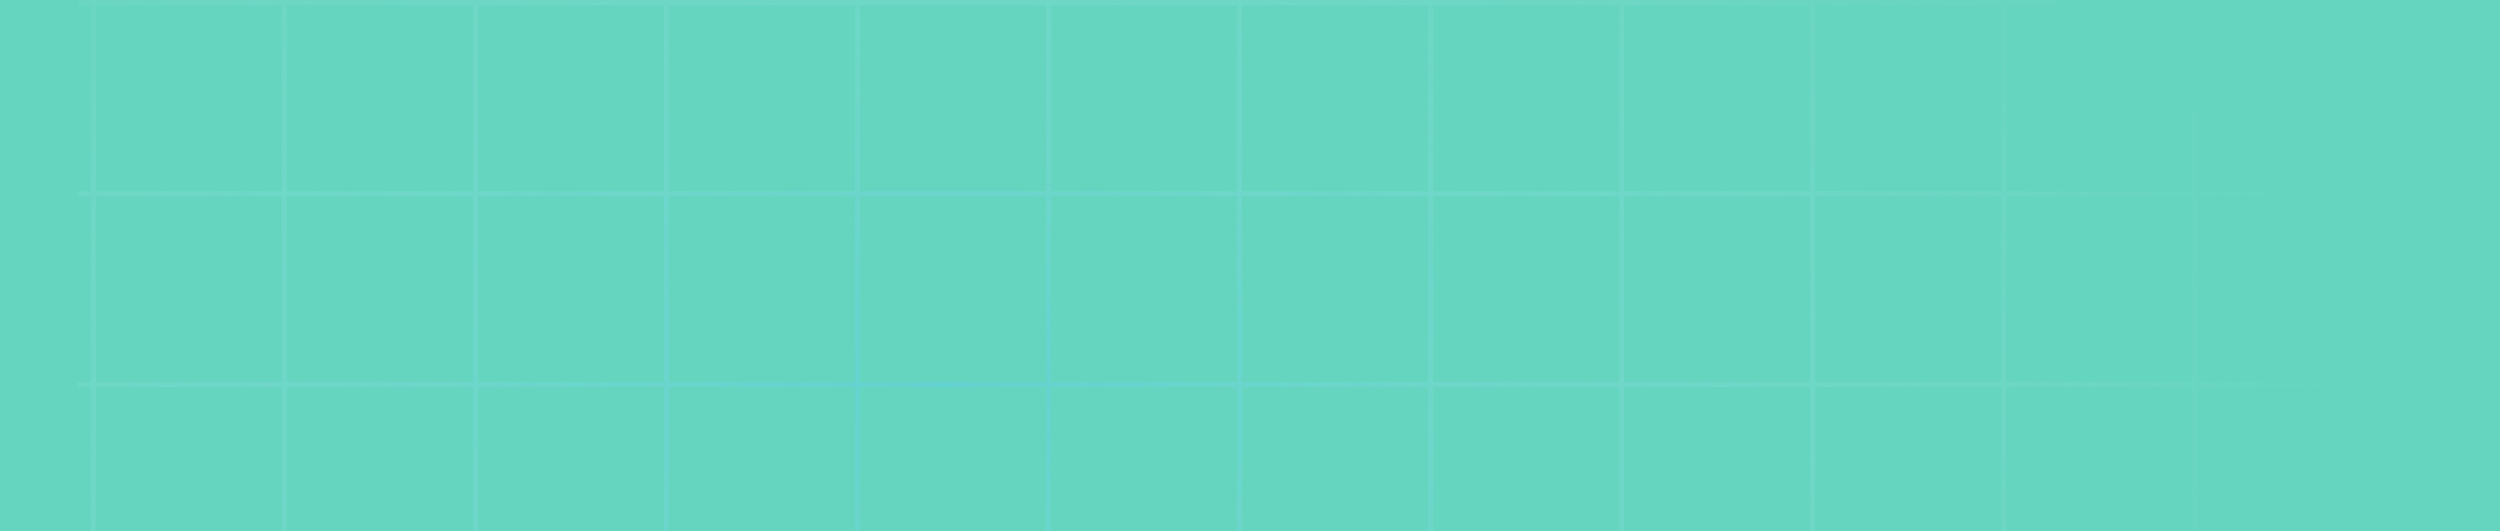 <svg width="1440" height="306" viewBox="0 0 1440 306" fill="none" xmlns="http://www.w3.org/2000/svg">
<g clip-path="url(#clip0_611_17402)">
<rect width="1440" height="306" fill="#66D5C0"/>
<mask id="mask0_611_17402" style="mask-type:luminance" maskUnits="userSpaceOnUse" x="44" y="-51" width="1363" height="766">
<path d="M1406.06 -50.702H44.937V714.702H1406.06V-50.702Z" fill="white"/>
</mask>
<g mask="url(#mask0_611_17402)">
<path style="mix-blend-mode:multiply" opacity="0.25" d="M52.373 2.933V110.097H11V112.932H52.373V220.095H11V222.93H52.373V330.094H11V332.928H52.373V440.092H11V442.927H52.373V550.09H11V552.925H52.373V660.089H11V662.924H52.373V773H55.208V662.924H162.404V773H165.24V662.924H272.436V773H275.271V662.924H382.467V773H385.303V662.924H492.499V773H495.335V662.924H602.531V773H605.366V662.924H712.562V773H715.398V662.924H822.594V773H825.429V662.924H932.625V773H935.461V662.924H1042.66V773H1045.49V662.924H1152.69V773H1155.52V662.924H1262.72V773H1265.56V662.924H1372.75V773H1375.59V662.924H1440V660.089H1375.59V552.925H1440V550.09H1375.59V442.927H1440V440.092H1375.59V332.928H1440V330.094H1375.59V222.93H1440V220.095H1375.59V112.932H1440V110.097H1375.59V2.933H1440V0.098H1375.59V-109H1372.75V0.098H1265.56V-109H1262.72V0.098H1155.52V-109H1152.69V0.098H1045.49V-109H1042.66V0.098H935.461V-109H932.625V0.098H825.429V-109H822.594V0.098H715.398V-109H712.562V0.098H605.366V-109H602.531V0.098H495.335V-109H492.499V0.098H385.303V-109H382.467V0.098H275.271V-109H272.436V0.098H165.24V-109H162.404V0.098H55.208V-109H52.373V0.098H11V2.933H52.373ZM272.436 2.933V110.097H165.24V2.933H272.436ZM495.335 222.93H602.531V330.094H495.335V222.93ZM492.499 330.094H385.303V222.93H492.499V330.094ZM605.366 222.93H712.562V330.094H605.366V222.93ZM715.398 222.93H822.594V330.094H715.398V222.93ZM825.429 222.93H932.625V330.094H825.429V222.93ZM935.461 222.93H1042.66V330.094H935.461V222.93ZM1045.49 222.93H1152.69V330.094H1045.49V222.93ZM1152.69 332.928V440.092H1045.49V332.928H1152.69ZM1042.66 440.092H935.461V332.928H1042.66V440.092ZM932.625 440.092H825.429V332.928H932.625V440.092ZM822.594 440.092H715.398V332.928H822.594V440.092ZM712.562 440.092H605.366V332.928H712.562V440.092ZM602.531 440.092H495.335V332.928H602.531V440.092ZM492.499 440.092H385.303V332.928H492.499V440.092ZM382.467 440.092H275.271V332.928H382.467V440.092ZM275.271 330.094V222.93H382.467V330.094H275.271ZM275.271 220.095V112.932H382.467V220.095H275.271ZM385.303 112.932H492.499V220.095H385.303V112.932ZM495.335 112.932H602.531V220.095H495.335V112.932ZM605.366 112.932H712.562V220.095H605.366V112.932ZM715.398 112.932H822.594V220.095H715.398V112.932ZM825.429 112.932H932.625V220.095H825.429V112.932ZM935.461 112.932H1042.66V220.095H935.461V112.932ZM1045.49 112.932H1152.69V220.095H1045.49V112.932ZM1155.52 112.932H1262.72V220.095H1155.52V112.932ZM1262.72 222.93V330.094H1155.52V222.93H1262.72ZM1262.72 332.928V440.092H1155.52V332.928H1262.72ZM1262.72 442.927V550.09H1155.52V442.927H1262.72ZM1152.69 550.09H1045.49V442.927H1152.69V550.09ZM1042.66 550.09H935.461V442.927H1042.66V550.09ZM932.625 550.09H825.429V442.927H932.625V550.09ZM822.594 550.09H715.398V442.927H822.594V550.09ZM712.562 550.09H605.366V442.927H712.562V550.09ZM602.531 550.09H495.335V442.927H602.531V550.09ZM492.499 550.09H385.303V442.927H492.499V550.09ZM382.467 550.09H275.271V442.927H382.467V550.09ZM272.436 550.09H165.24V442.927H272.436V550.09ZM165.24 440.092V332.928H272.436V440.092H165.24ZM165.24 330.094V222.93H272.436V330.094H165.24ZM165.24 220.095V112.932H272.436V220.095H165.24ZM382.467 2.933V110.097H275.271V2.933H382.467ZM492.499 2.933V110.097H385.303V2.933H492.499ZM602.531 2.933V110.097H495.335V2.933H602.531ZM712.562 2.933V110.097H605.366V2.933H712.562ZM822.594 2.933V110.097H715.398V2.933H822.594ZM932.625 2.933V110.097H825.429V2.933H932.625ZM1042.66 2.933V110.097H935.461V2.933H1042.66ZM1152.69 2.933V110.097H1045.49V2.933H1152.69ZM1262.72 2.933V110.097H1155.52V2.933H1262.72ZM1372.75 110.097H1265.56V2.933H1372.75V110.097ZM1372.75 220.095H1265.56V112.932H1372.75V220.095ZM1372.75 330.094H1265.56V222.93H1372.75V330.094ZM1372.75 440.092H1265.56V332.928H1372.75V440.092ZM1372.75 550.09H1265.56V442.927H1372.75V550.09ZM1265.56 660.089V552.925H1372.75V660.089H1265.56ZM1155.52 660.089V552.925H1262.72V660.089H1155.52ZM1045.49 660.089V552.925H1152.69V660.089H1045.49ZM935.461 660.089V552.925H1042.66V660.089H935.461ZM825.429 660.089V552.925H932.625V660.089H825.429ZM715.398 660.089V552.925H822.594V660.089H715.398ZM605.366 660.089V552.925H712.562V660.089H605.366ZM495.335 660.089V552.925H602.531V660.089H495.335ZM385.303 660.089V552.925H492.499V660.089H385.303ZM275.271 660.089V552.925H382.467V660.089H275.271ZM165.24 660.089V552.925H272.436V660.089H165.24ZM55.208 552.925H162.404V660.089H55.208V552.925ZM55.208 442.927H162.404V550.09H55.208V442.927ZM55.208 332.928H162.404V440.092H55.208V332.928ZM55.208 222.93H162.404V330.094H55.208V222.93ZM55.208 112.932H162.404V220.095H55.208V112.932ZM55.208 2.933H162.404V110.097H55.208V2.933Z" fill="url(#paint0_radial_611_17402)"/>
</g>
</g>
<defs>
<radialGradient id="paint0_radial_611_17402" cx="0" cy="0" r="1" gradientUnits="userSpaceOnUse" gradientTransform="translate(543 222.5) rotate(180) scale(805 378.327)">
<stop stop-color="#59CAFF"/>
<stop offset="1" stop-color="white" stop-opacity="0"/>
</radialGradient>
<clipPath id="clip0_611_17402">
<rect width="1440" height="306" fill="white"/>
</clipPath>
</defs>
</svg>

